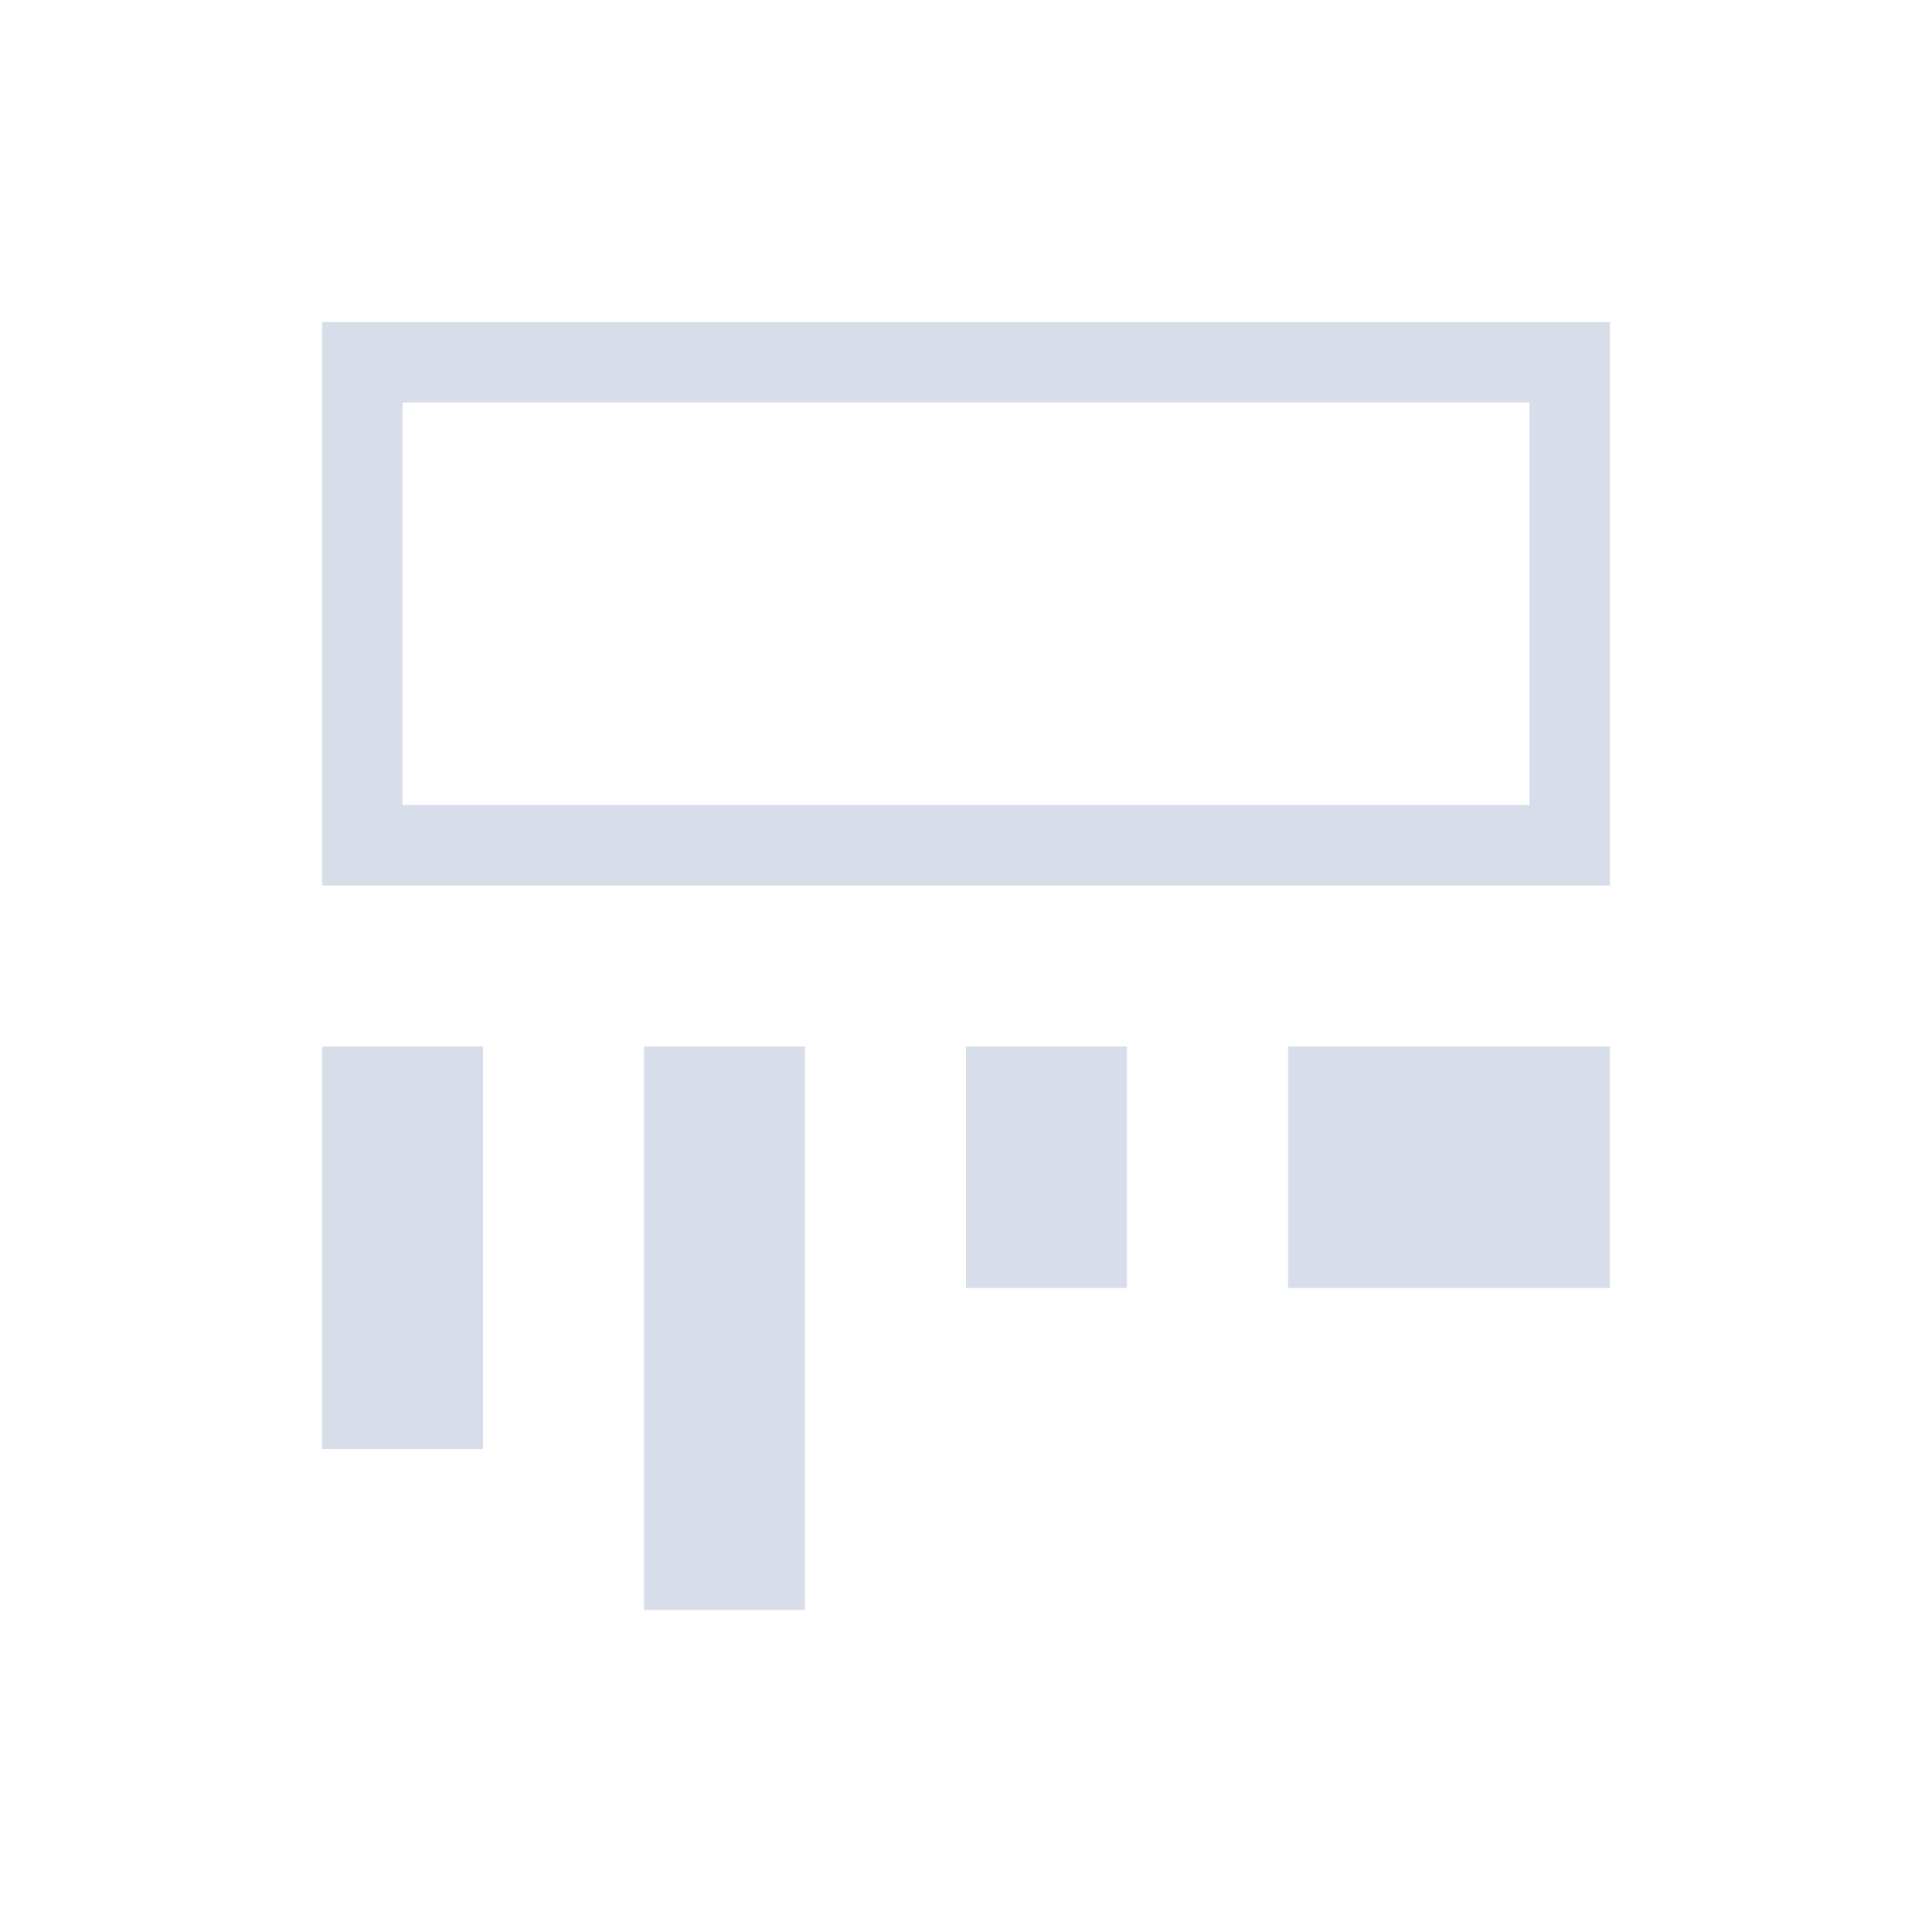 <svg viewBox="0 0 24 24" xmlns="http://www.w3.org/2000/svg">
 <defs>
  <style type="text/css">.ColorScheme-Text {
        color:#d8dee9;
      }</style>
 </defs>
 <path class="ColorScheme-Text" d="m4 4v1 6h1 15v-1-6h-1-14-1zm1 1h14v5h-14v-5zm-1 8v5h2v-5h-2zm4 0v7h2v-7h-2zm4 0v3h2v-3h-2zm4 0v3h4v-3h-4z" fill="currentColor"/>
</svg>
